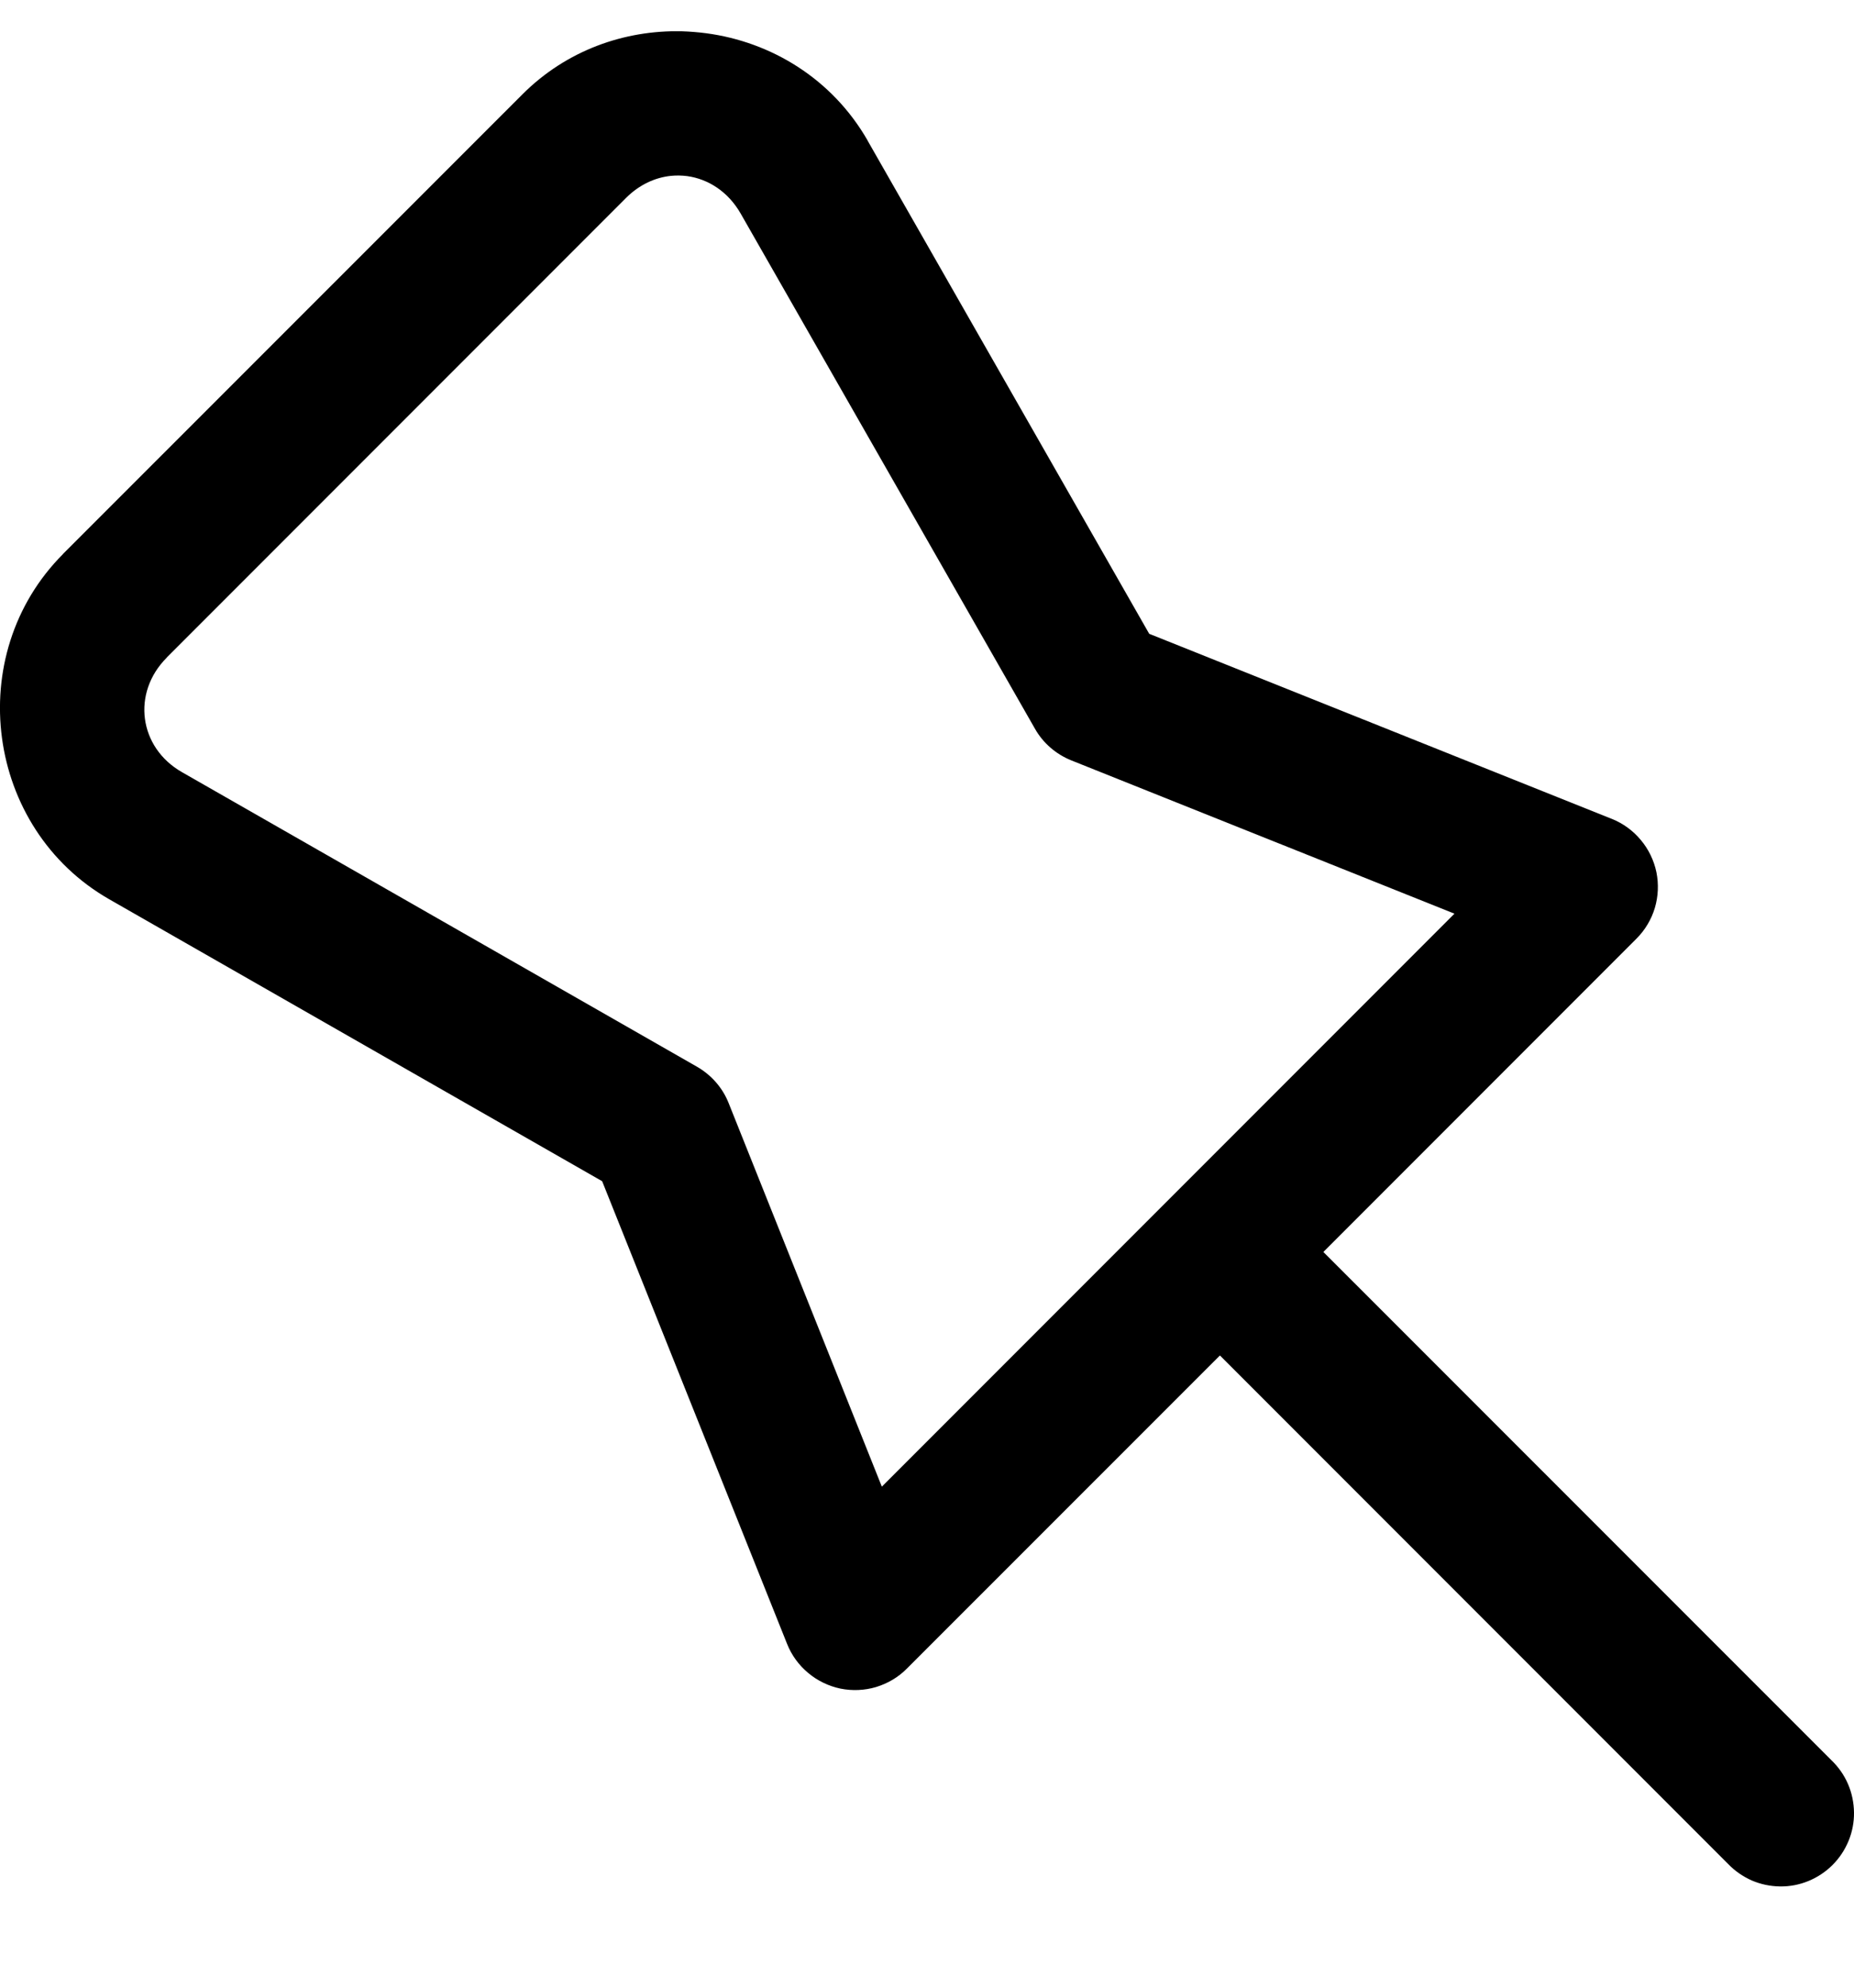 <svg width="14" height="15" viewBox="0 0 14 15" fill="none" xmlns="http://www.w3.org/2000/svg">
<g clip-path="url(#clip0_972_10134)">
<path d="M5.149 0.236C4.716 0.226 4.278 0.379 3.945 0.712L0.476 4.18V4.181C-0.285 4.943 -0.109 6.253 0.826 6.787L4.547 8.914L5.944 12.407C5.978 12.492 6.033 12.567 6.103 12.625C6.173 12.684 6.257 12.724 6.346 12.743C6.436 12.761 6.529 12.757 6.616 12.731C6.704 12.704 6.784 12.657 6.848 12.592L9.212 10.229L13.049 14.066C13.1 14.119 13.161 14.161 13.228 14.191C13.296 14.22 13.368 14.235 13.442 14.236C13.515 14.237 13.588 14.223 13.656 14.195C13.724 14.167 13.786 14.126 13.838 14.074C13.89 14.022 13.931 13.96 13.959 13.892C13.987 13.824 14.001 13.751 14 13.678C13.999 13.604 13.984 13.531 13.955 13.464C13.926 13.396 13.883 13.335 13.83 13.284L9.993 9.448L12.357 7.084C12.422 7.019 12.47 6.939 12.496 6.852C12.522 6.764 12.526 6.672 12.508 6.582C12.489 6.492 12.449 6.409 12.39 6.339C12.332 6.269 12.257 6.214 12.172 6.18L8.678 4.783L6.552 1.062V1.061C6.284 0.594 5.823 0.316 5.333 0.251C5.272 0.243 5.21 0.238 5.149 0.236ZM5.068 1.327C5.108 1.323 5.149 1.324 5.189 1.329C5.349 1.351 5.498 1.447 5.592 1.61L7.815 5.499C7.876 5.607 7.973 5.691 8.089 5.738L10.983 6.895L6.659 11.219L5.502 8.324C5.456 8.208 5.371 8.112 5.263 8.05L1.374 5.827C1.048 5.641 0.993 5.229 1.259 4.963V4.962L4.727 1.494C4.827 1.394 4.947 1.339 5.068 1.327Z" fill="black"/>
</g>
<defs>
<clipPath id="clip0_972_10134">
<rect width="14" height="14" fill="white" transform="translate(0 0.236)"/>
</clipPath>
</defs>
</svg>
